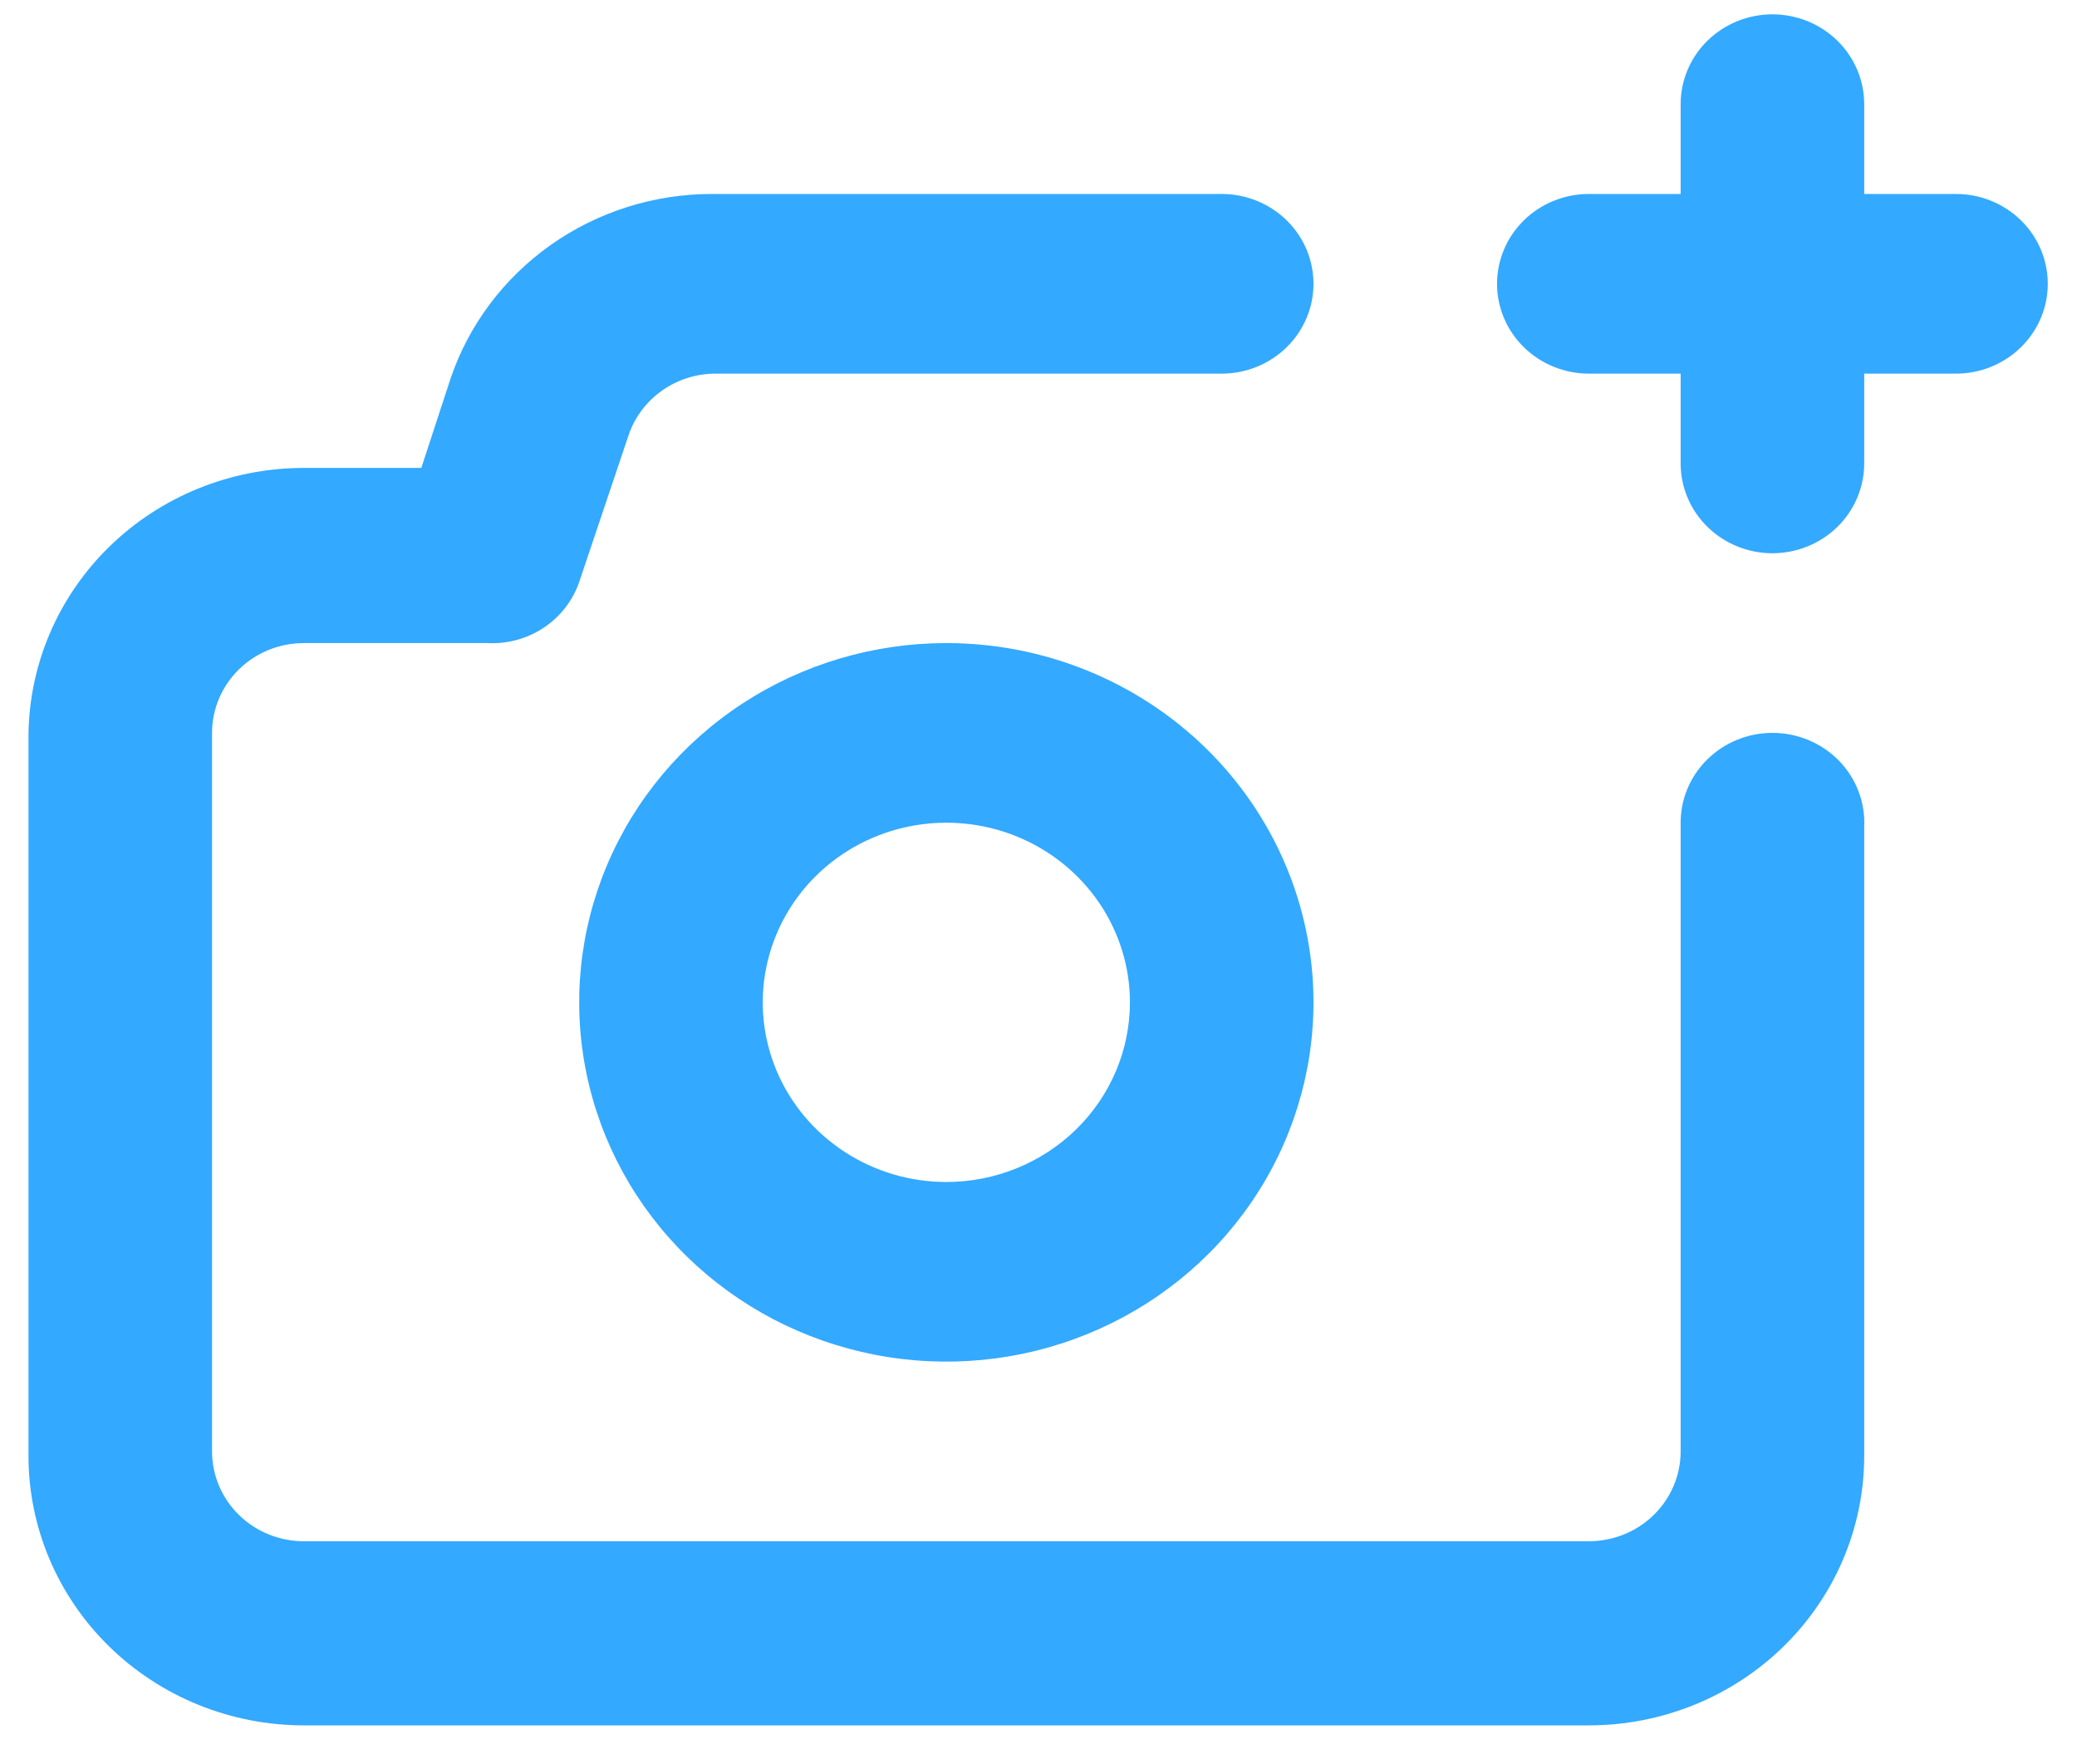 <svg width="53" height="45" viewBox="0 0 53 45" fill="none" xmlns="http://www.w3.org/2000/svg">
<path d="M45.228 18.699C44.607 18.699 44.011 18.941 43.572 19.37C43.132 19.8 42.886 20.383 42.886 20.991V37.033C42.886 37.64 42.639 38.223 42.2 38.653C41.76 39.083 41.165 39.324 40.544 39.324H7.753C7.132 39.324 6.536 39.083 6.097 38.653C5.658 38.223 5.411 37.64 5.411 37.033V18.699C5.411 18.091 5.658 17.509 6.097 17.079C6.536 16.649 7.132 16.408 7.753 16.408H12.437C12.948 16.434 13.454 16.296 13.877 16.014C14.3 15.733 14.617 15.324 14.78 14.849L16.044 11.091C16.201 10.636 16.501 10.24 16.9 9.961C17.299 9.681 17.778 9.531 18.269 9.533H31.175C31.796 9.533 32.392 9.291 32.831 8.861C33.27 8.432 33.517 7.849 33.517 7.241C33.517 6.633 33.27 6.05 32.831 5.62C32.392 5.191 31.796 4.949 31.175 4.949H18.152C16.68 4.952 15.246 5.407 14.053 6.25C12.86 7.093 11.967 8.281 11.501 9.647L10.751 11.939H7.753C5.89 11.939 4.102 12.663 2.785 13.953C1.467 15.242 0.727 16.991 0.727 18.814V37.147C0.727 38.971 1.467 40.719 2.785 42.008C4.102 43.298 5.89 44.022 7.753 44.022H40.544C42.407 44.022 44.194 43.298 45.512 42.008C46.83 40.719 47.57 38.971 47.57 37.147V21.105C47.586 20.795 47.537 20.485 47.426 20.193C47.316 19.902 47.146 19.636 46.927 19.41C46.708 19.185 46.444 19.006 46.152 18.884C45.86 18.762 45.545 18.699 45.228 18.699ZM24.148 16.408C22.295 16.408 20.484 16.945 18.943 17.952C17.403 18.96 16.202 20.391 15.493 22.066C14.784 23.741 14.598 25.584 14.96 27.363C15.321 29.141 16.213 30.774 17.524 32.056C18.834 33.338 20.503 34.211 22.32 34.565C24.138 34.919 26.022 34.737 27.733 34.043C29.445 33.349 30.909 32.174 31.938 30.667C32.968 29.16 33.517 27.387 33.517 25.574C33.517 23.143 32.53 20.811 30.773 19.092C29.016 17.373 26.633 16.408 24.148 16.408ZM24.148 30.158C23.222 30.158 22.316 29.889 21.546 29.385C20.776 28.881 20.175 28.166 19.82 27.328C19.466 26.491 19.373 25.569 19.554 24.68C19.735 23.791 20.181 22.974 20.836 22.333C21.491 21.692 22.326 21.256 23.234 21.079C24.143 20.902 25.085 20.993 25.941 21.34C26.797 21.687 27.528 22.274 28.043 23.028C28.558 23.782 28.833 24.668 28.833 25.574C28.833 26.79 28.339 27.956 27.461 28.815C26.582 29.675 25.391 30.158 24.148 30.158ZM49.912 4.949H47.57V2.658C47.57 2.05 47.323 1.467 46.884 1.037C46.445 0.607 45.849 0.366 45.228 0.366C44.607 0.366 44.011 0.607 43.572 1.037C43.132 1.467 42.886 2.05 42.886 2.658V4.949H40.544C39.922 4.949 39.327 5.191 38.887 5.62C38.448 6.05 38.201 6.633 38.201 7.241C38.201 7.849 38.448 8.432 38.887 8.861C39.327 9.291 39.922 9.533 40.544 9.533H42.886V11.824C42.886 12.432 43.132 13.015 43.572 13.445C44.011 13.874 44.607 14.116 45.228 14.116C45.849 14.116 46.445 13.874 46.884 13.445C47.323 13.015 47.57 12.432 47.57 11.824V9.533H49.912C50.533 9.533 51.129 9.291 51.568 8.861C52.008 8.432 52.254 7.849 52.254 7.241C52.254 6.633 52.008 6.05 51.568 5.62C51.129 5.191 50.533 4.949 49.912 4.949Z" fill="#33A9FF"/>
</svg>

